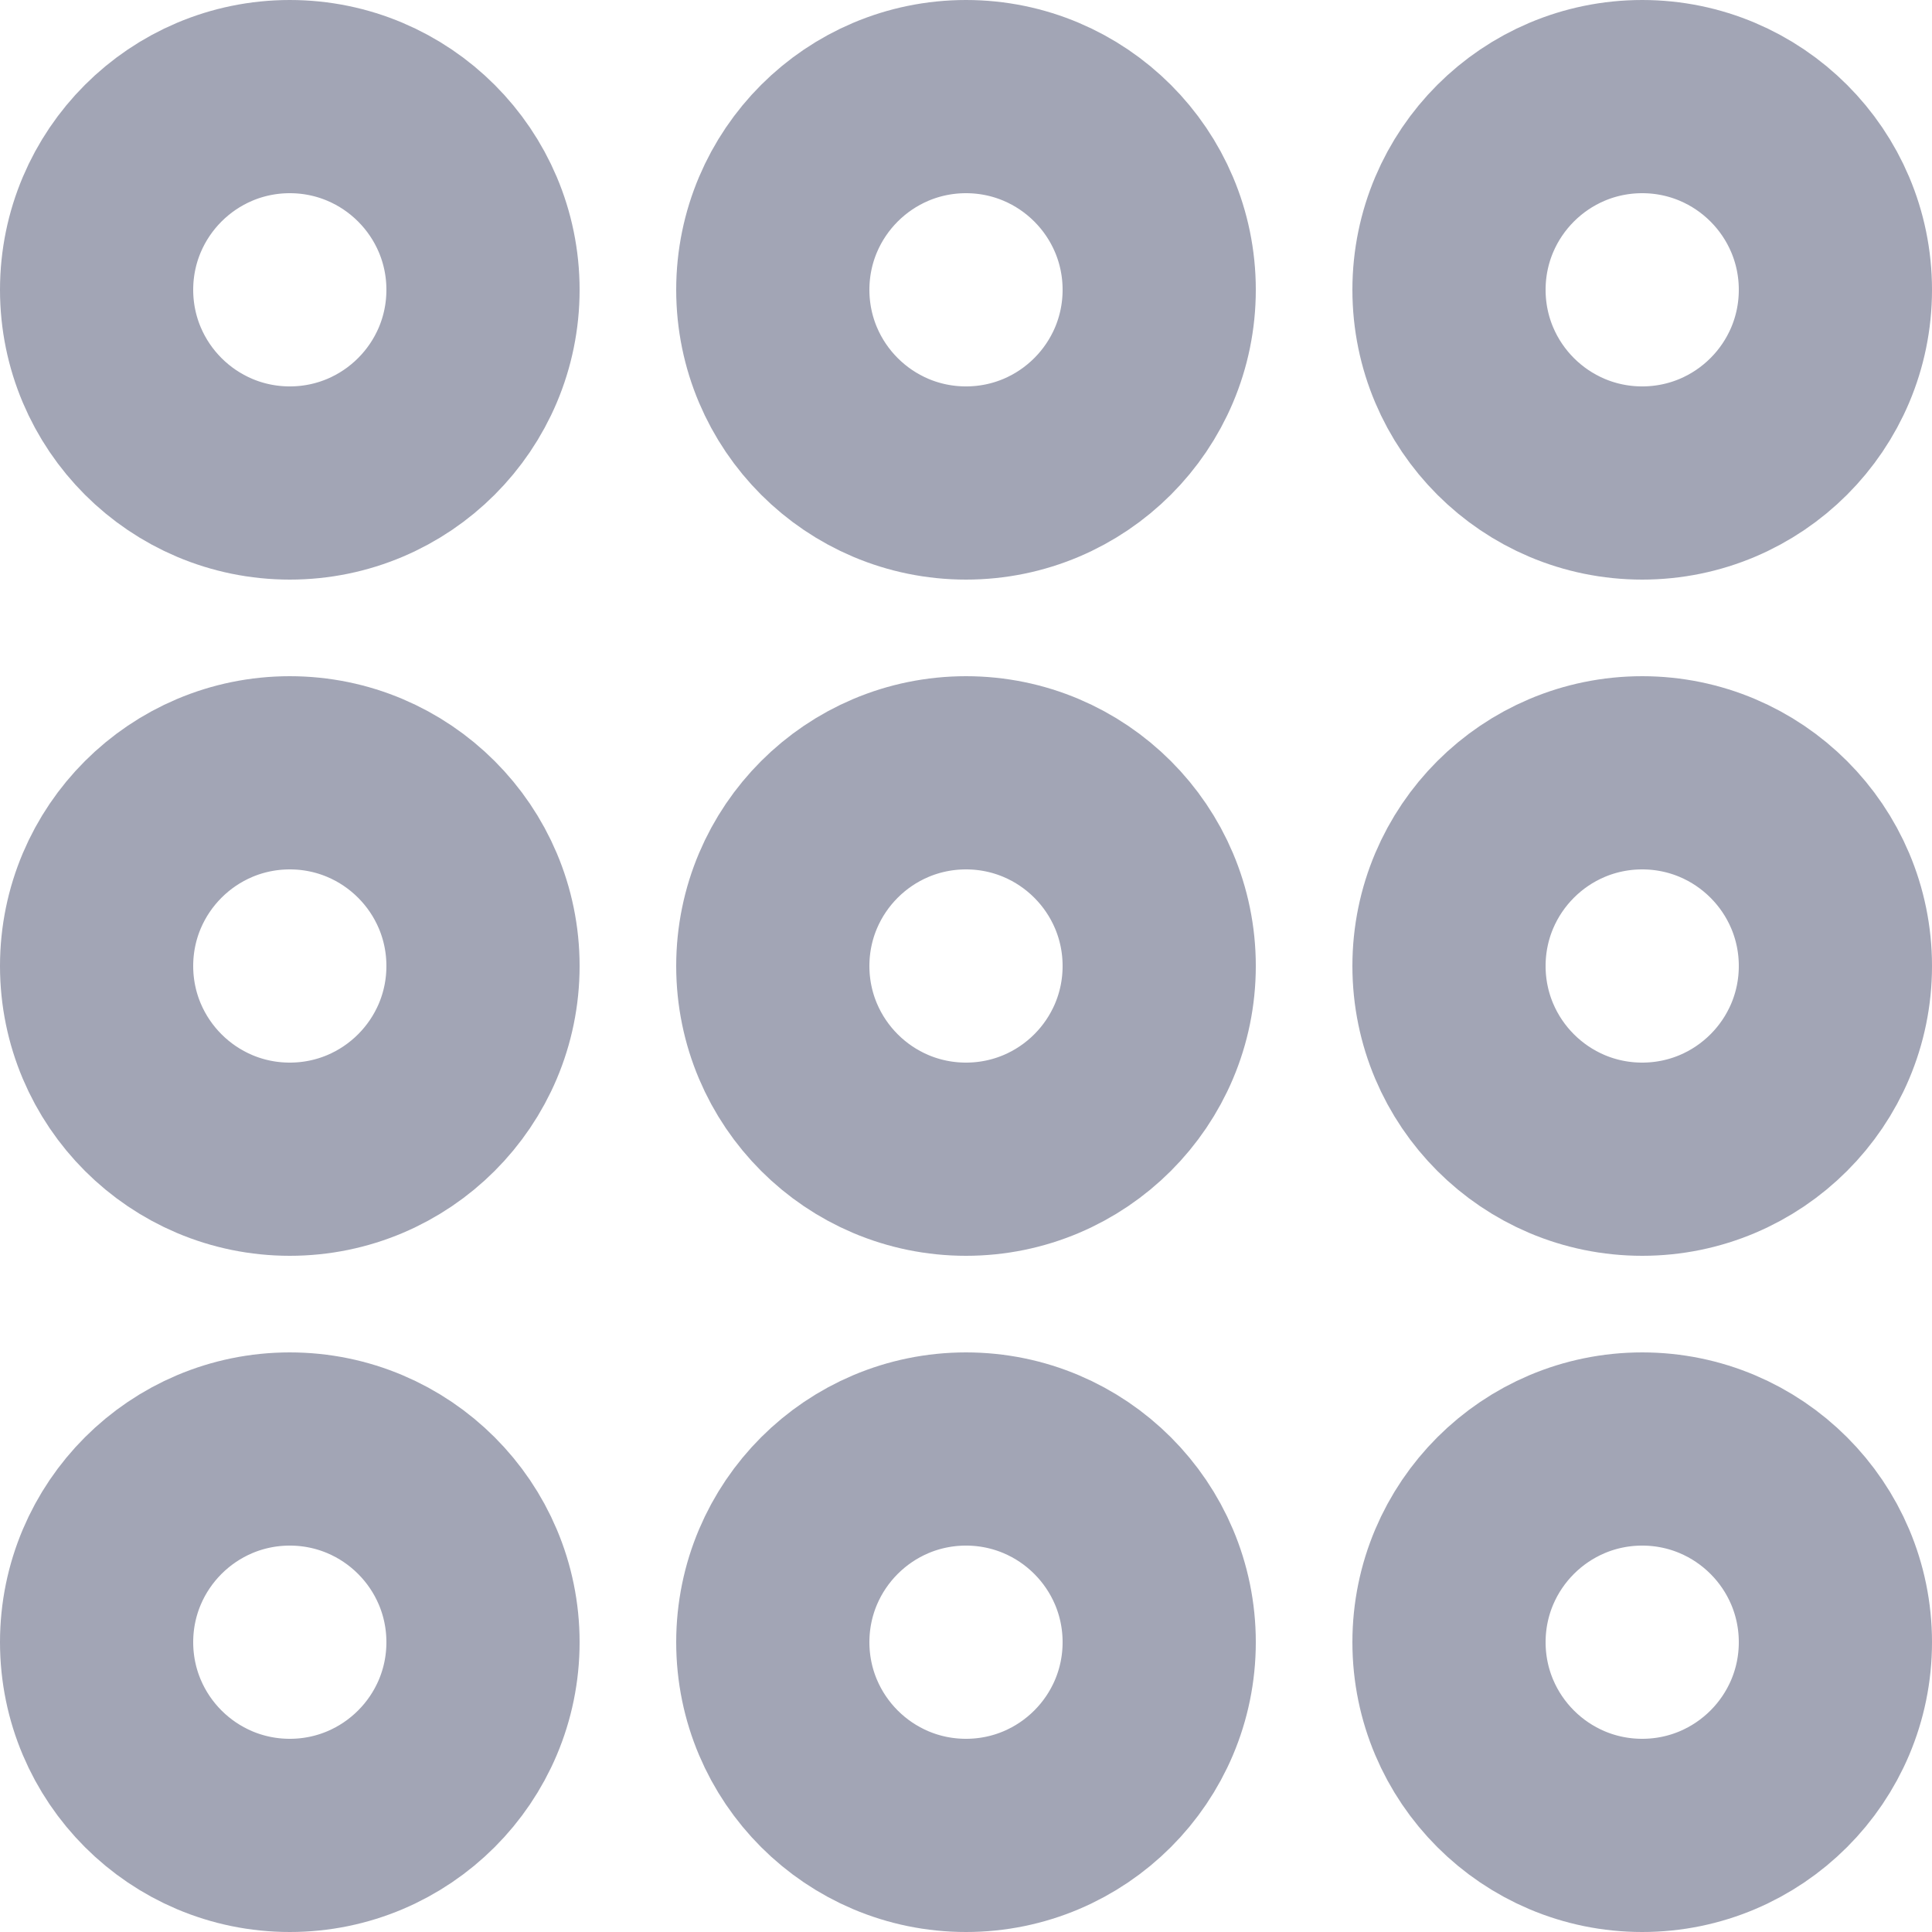 <?xml version="1.0" encoding="UTF-8"?>
<svg width="20px" height="20px" viewBox="0 0 20 20" version="1.1" xmlns="http://www.w3.org/2000/svg" xmlns:xlink="http://www.w3.org/1999/xlink">
    <!-- Generator: Sketch 55.2 (78181) - https://sketchapp.com -->
    <title>Menu circles</title>
    <desc>Created with Sketch.</desc>
    <g id="Icons" stroke="none" stroke-width="1" fill="none" fill-rule="evenodd">
        <g id="Faticons" transform="translate(-220, -459)">
            <g id="Icons-/-Menu-circles" transform="translate(218, 457)">
                <rect id="Rectangle" fill="#000000" fill-rule="evenodd" opacity="0" x="0" y="0" width="24" height="24"></rect>
                <path d="M5,7 C3.896,7 3,6.104 3,5 C3,3.896 3.896,3 5,3 C6.104,3 7,3.896 7,5 C7,6.104 6.104,7 5,7 Z" id="Stroke-1" stroke="#A2A5B5" stroke-width="2" stroke-linecap="round" stroke-linejoin="round"></path>
                <path d="M5,14 C3.896,14 3,13.104 3,12 C3,10.896 3.896,10 5,10 C6.104,10 7,10.896 7,12 C7,13.104 6.104,14 5,14 Z" id="Stroke-3" stroke="#A2A5B5" stroke-width="2" stroke-linecap="round" stroke-linejoin="round"></path>
                <path d="M5,21 C3.896,21 3,20.104 3,19 C3,17.896 3.896,17 5,17 C6.104,17 7,17.896 7,19 C7,20.104 6.104,21 5,21 Z" id="Stroke-5" stroke="#A2A5B5" stroke-width="2" stroke-linecap="round" stroke-linejoin="round"></path>
                <path d="M12,7 C10.896,7 10,6.104 10,5 C10,3.896 10.896,3 12,3 C13.104,3 14,3.896 14,5 C14,6.104 13.104,7 12,7 Z" id="Stroke-7" stroke="#A2A5B5" stroke-width="2" stroke-linecap="round" stroke-linejoin="round"></path>
                <path d="M12,14 C10.896,14 10,13.104 10,12 C10,10.896 10.896,10 12,10 C13.104,10 14,10.896 14,12 C14,13.104 13.104,14 12,14 Z" id="Stroke-9" stroke="#A2A5B5" stroke-width="2" stroke-linecap="round" stroke-linejoin="round"></path>
                <path d="M12,21 C10.896,21 10,20.104 10,19 C10,17.896 10.896,17 12,17 C13.104,17 14,17.896 14,19 C14,20.104 13.104,21 12,21 Z" id="Stroke-11" stroke="#A2A5B5" stroke-width="2" stroke-linecap="round" stroke-linejoin="round"></path>
                <path d="M19,7 C17.896,7 17,6.104 17,5 C17,3.896 17.896,3 19,3 C20.104,3 21,3.896 21,5 C21,6.104 20.104,7 19,7 Z" id="Stroke-13" stroke="#A2A5B5" stroke-width="2" stroke-linecap="round" stroke-linejoin="round"></path>
                <path d="M19,14 C17.896,14 17,13.104 17,12 C17,10.896 17.896,10 19,10 C20.104,10 21,10.896 21,12 C21,13.104 20.104,14 19,14 Z" id="Stroke-15" stroke="#A2A5B5" stroke-width="2" stroke-linecap="round" stroke-linejoin="round"></path>
                <path d="M19,21 C17.896,21 17,20.104 17,19 C17,17.896 17.896,17 19,17 C20.104,17 21,17.896 21,19 C21,20.104 20.104,21 19,21 Z" id="Stroke-17" stroke="#A2A5B5" stroke-width="2" stroke-linecap="round" stroke-linejoin="round"></path>
            </g>
        </g>
    </g>
</svg>